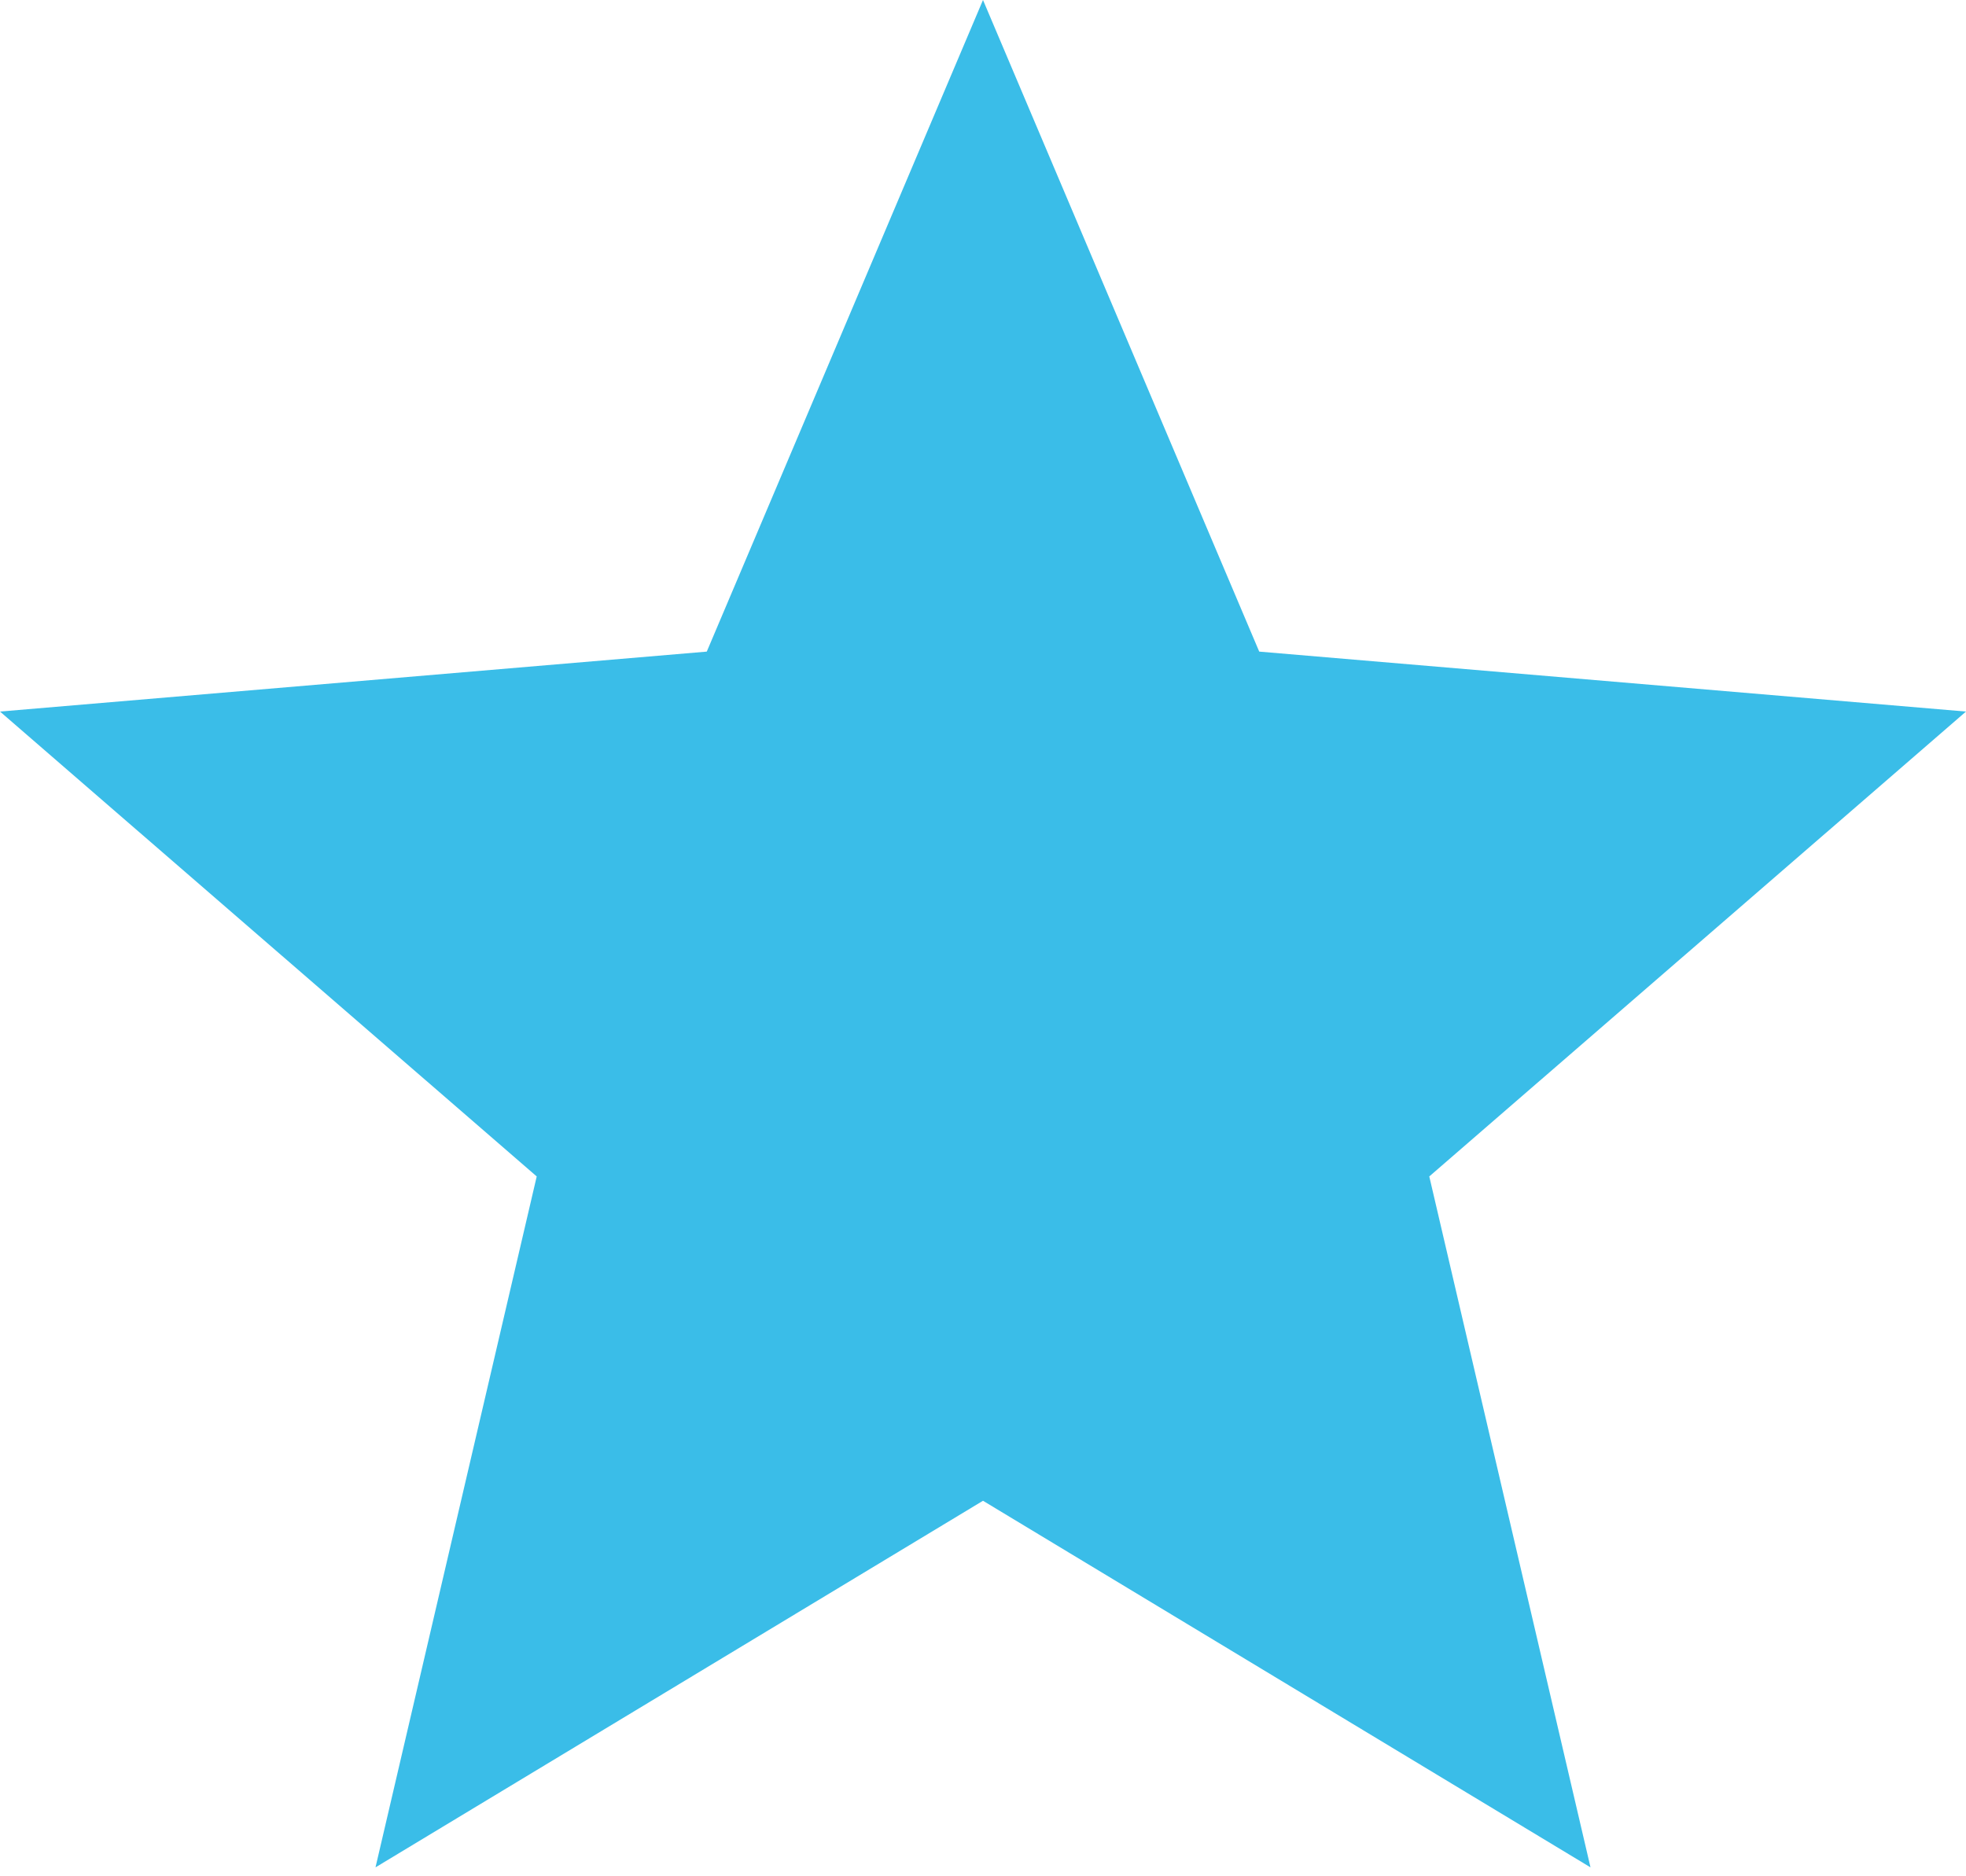 <svg width="22" height="21" viewBox="0 0 22 21" fill="none" xmlns="http://www.w3.org/2000/svg">
<path d="M11 16.797L17.798 20.9L15.994 13.167L22 7.964L14.091 7.293L11 0L7.909 7.293L0 7.964L6.006 13.167L4.202 20.9L11 16.797Z" fill="#3ABDE8"/>
</svg>
